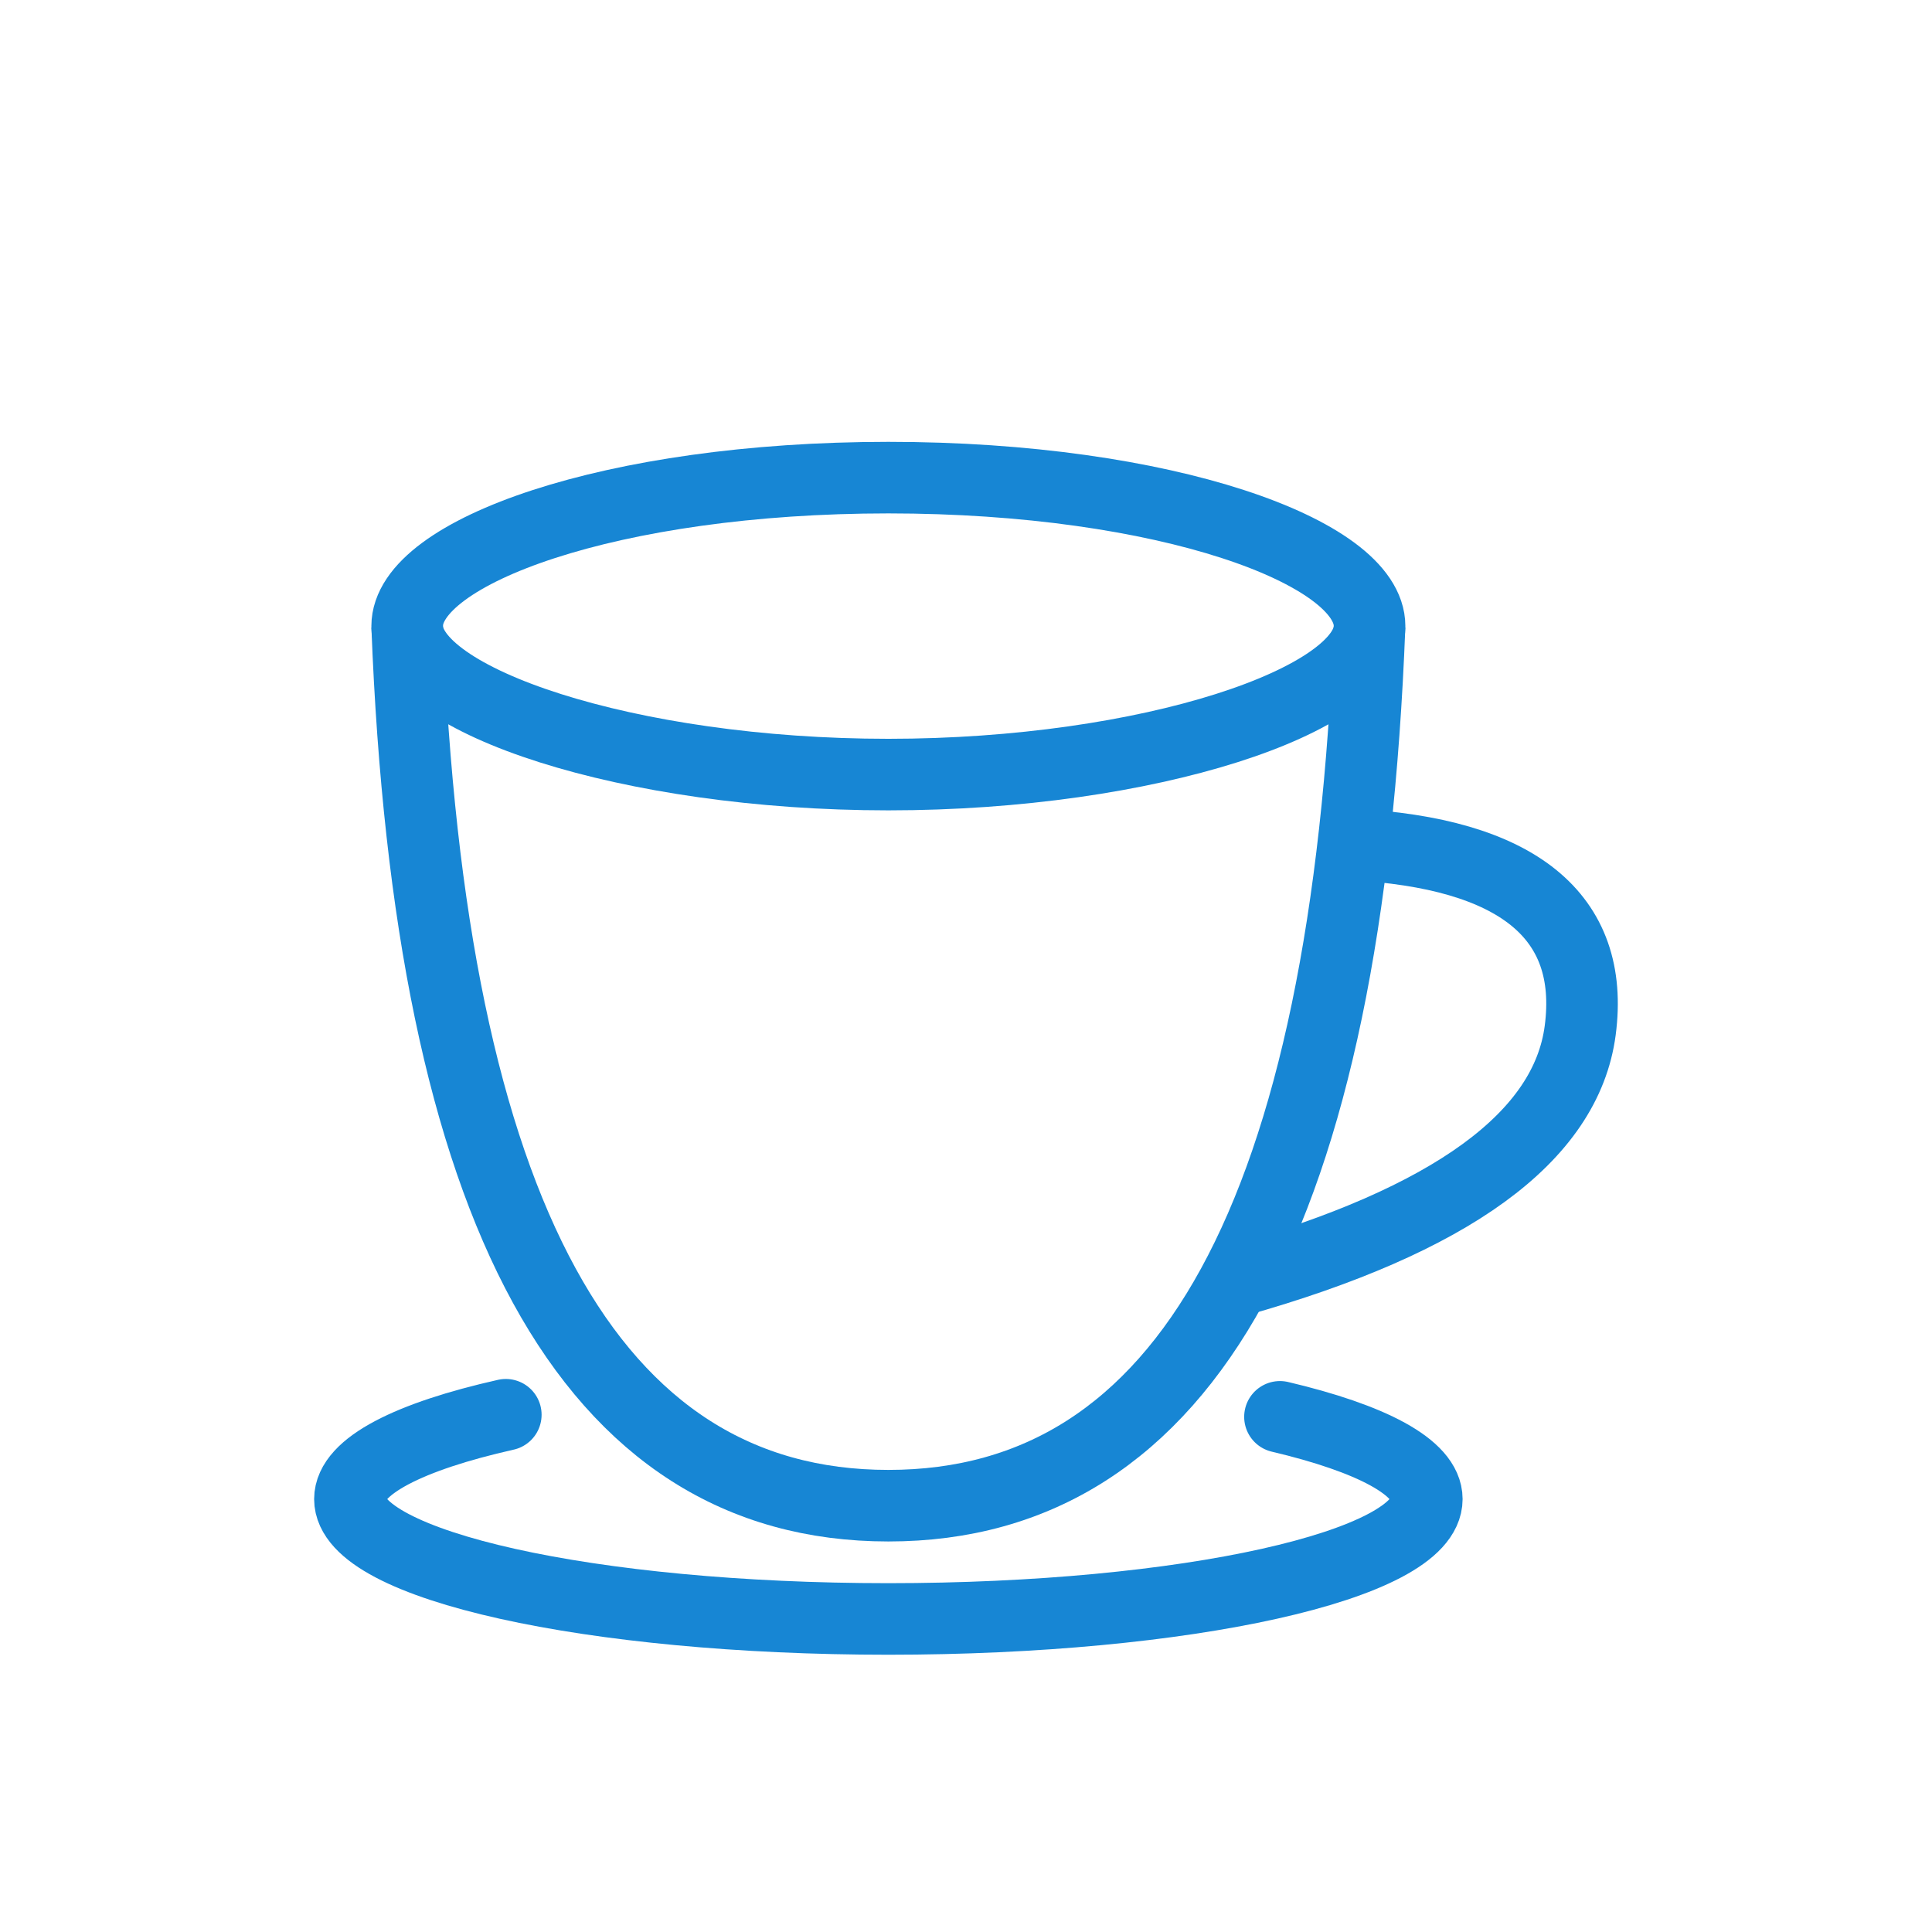 <?xml version="1.0" encoding="UTF-8"?>
<svg width="540px" height="540px" viewBox="0 0 540 540" version="1.1" xmlns="http://www.w3.org/2000/svg" xmlns:xlink="http://www.w3.org/1999/xlink">
    <title>espresso</title>
    <g id="espresso" stroke="none" stroke-width="1" fill="none" fill-rule="evenodd" stroke-linejoin="round">
        <path d="M141.378,395.427 C114.439,401.48 97.801,409.809 97.801,419.003 C97.801,437.504 165.182,452.503 248.301,452.503 C331.42,452.503 398.801,437.504 398.801,419.003 C398.801,410.1 383.2,402.008 357.751,396.009" id="Path" stroke="#1786D4" stroke-width="20" stroke-linecap="round"></path>
        <path d="M377.699,236 C424.059,238.422 445.89,255.959 441.671,288.017 C437.755,317.772 405.671,341.134 345.417,358.103" id="Path" stroke="#1786D4" stroke-width="20"></path>
        <path d="M113.801,174.997 C120.102,338.896 164.935,420.845 248.301,420.845 C331.668,420.845 376.501,338.896 382.801,174.997" id="Path" stroke="#1786D4" stroke-width="20"></path>
        <path d="M113.801,174.997 C113.801,195.747 175.63,216.497 248.301,216.497 C320.972,216.497 382.801,195.747 382.801,174.997 C382.801,154.247 325.67,133.497 248.301,133.497 C170.933,133.497 113.801,154.247 113.801,174.997 Z" id="Path-3" stroke="#1786D4" stroke-width="20"></path>
    </g>
</svg>